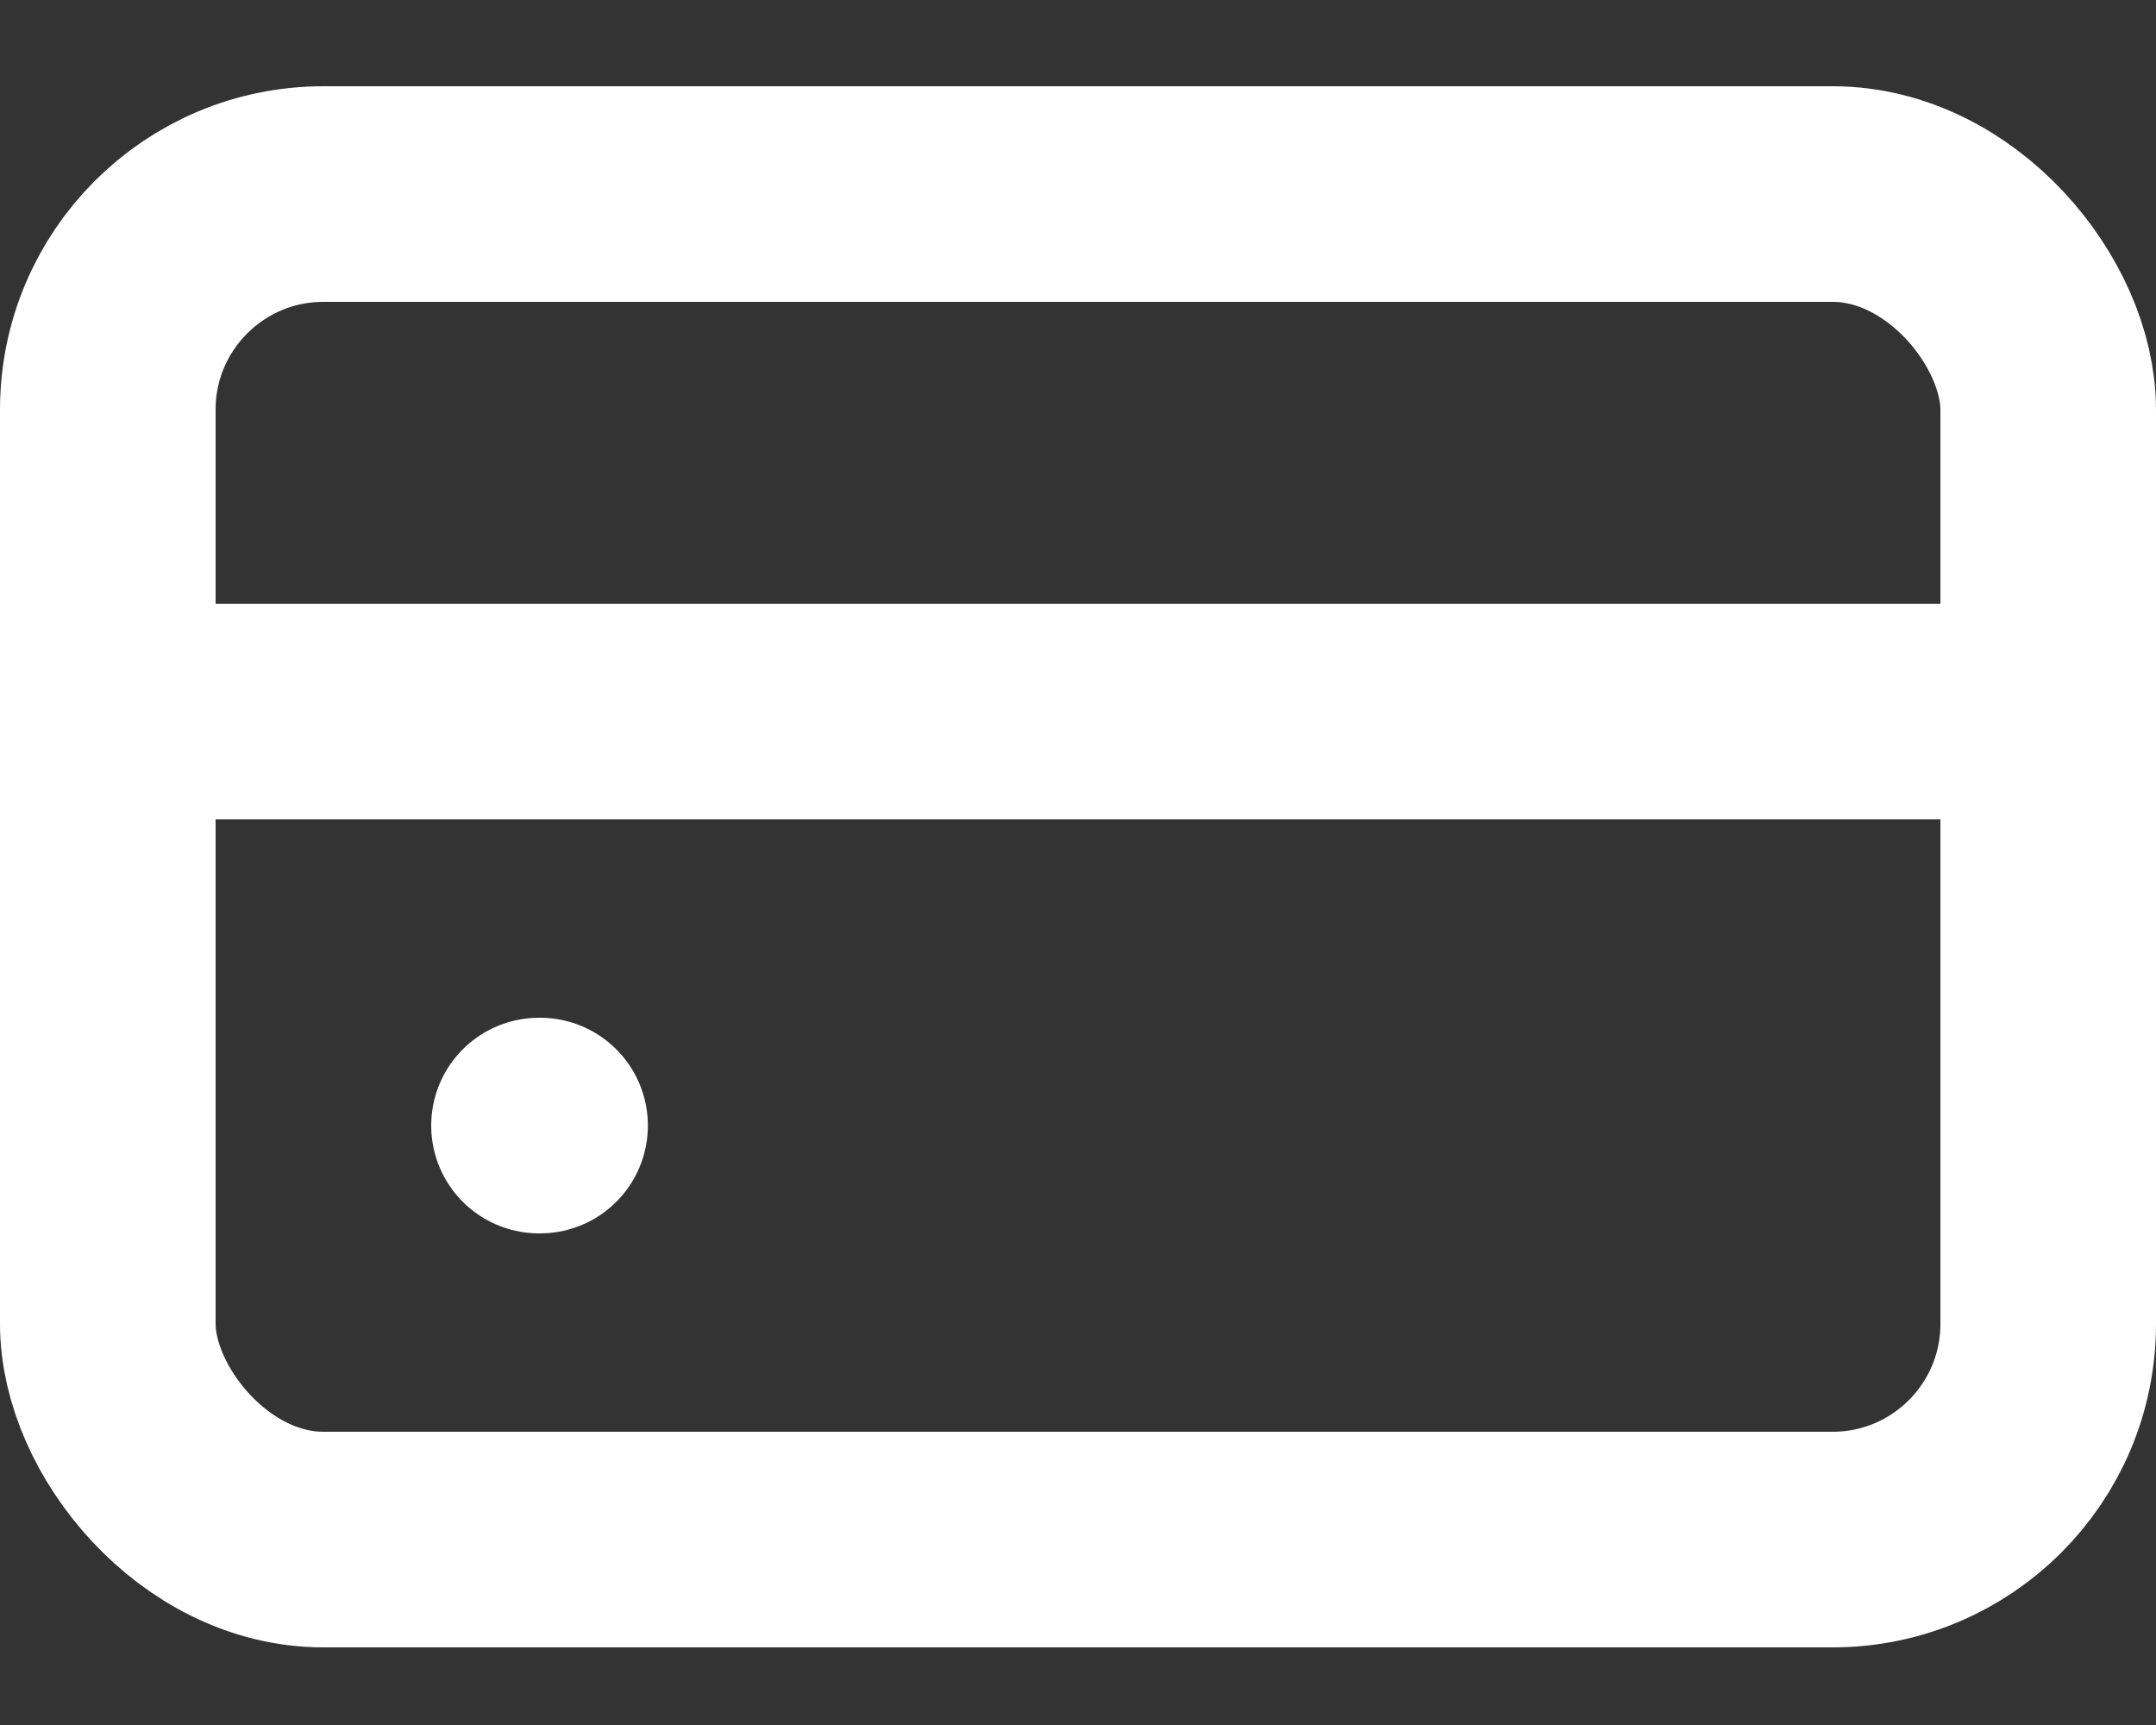 <svg width="20" height="16" viewBox="0 0 20 16" fill="none" xmlns="http://www.w3.org/2000/svg">
<rect x="0" y="0" width="20" height="16" fill="#333333" stroke="none"/>
<rect x="1" y="1.8" width="18" height="12.48" rx="2" stroke="white" stroke-width="2"/>
<path d="M5 10.44H5.01" stroke="white" stroke-width="2" stroke-linecap="round"/>
<path d="M2 6.6H19" stroke="white" stroke-width="2" stroke-linecap="round"/>
</svg>
